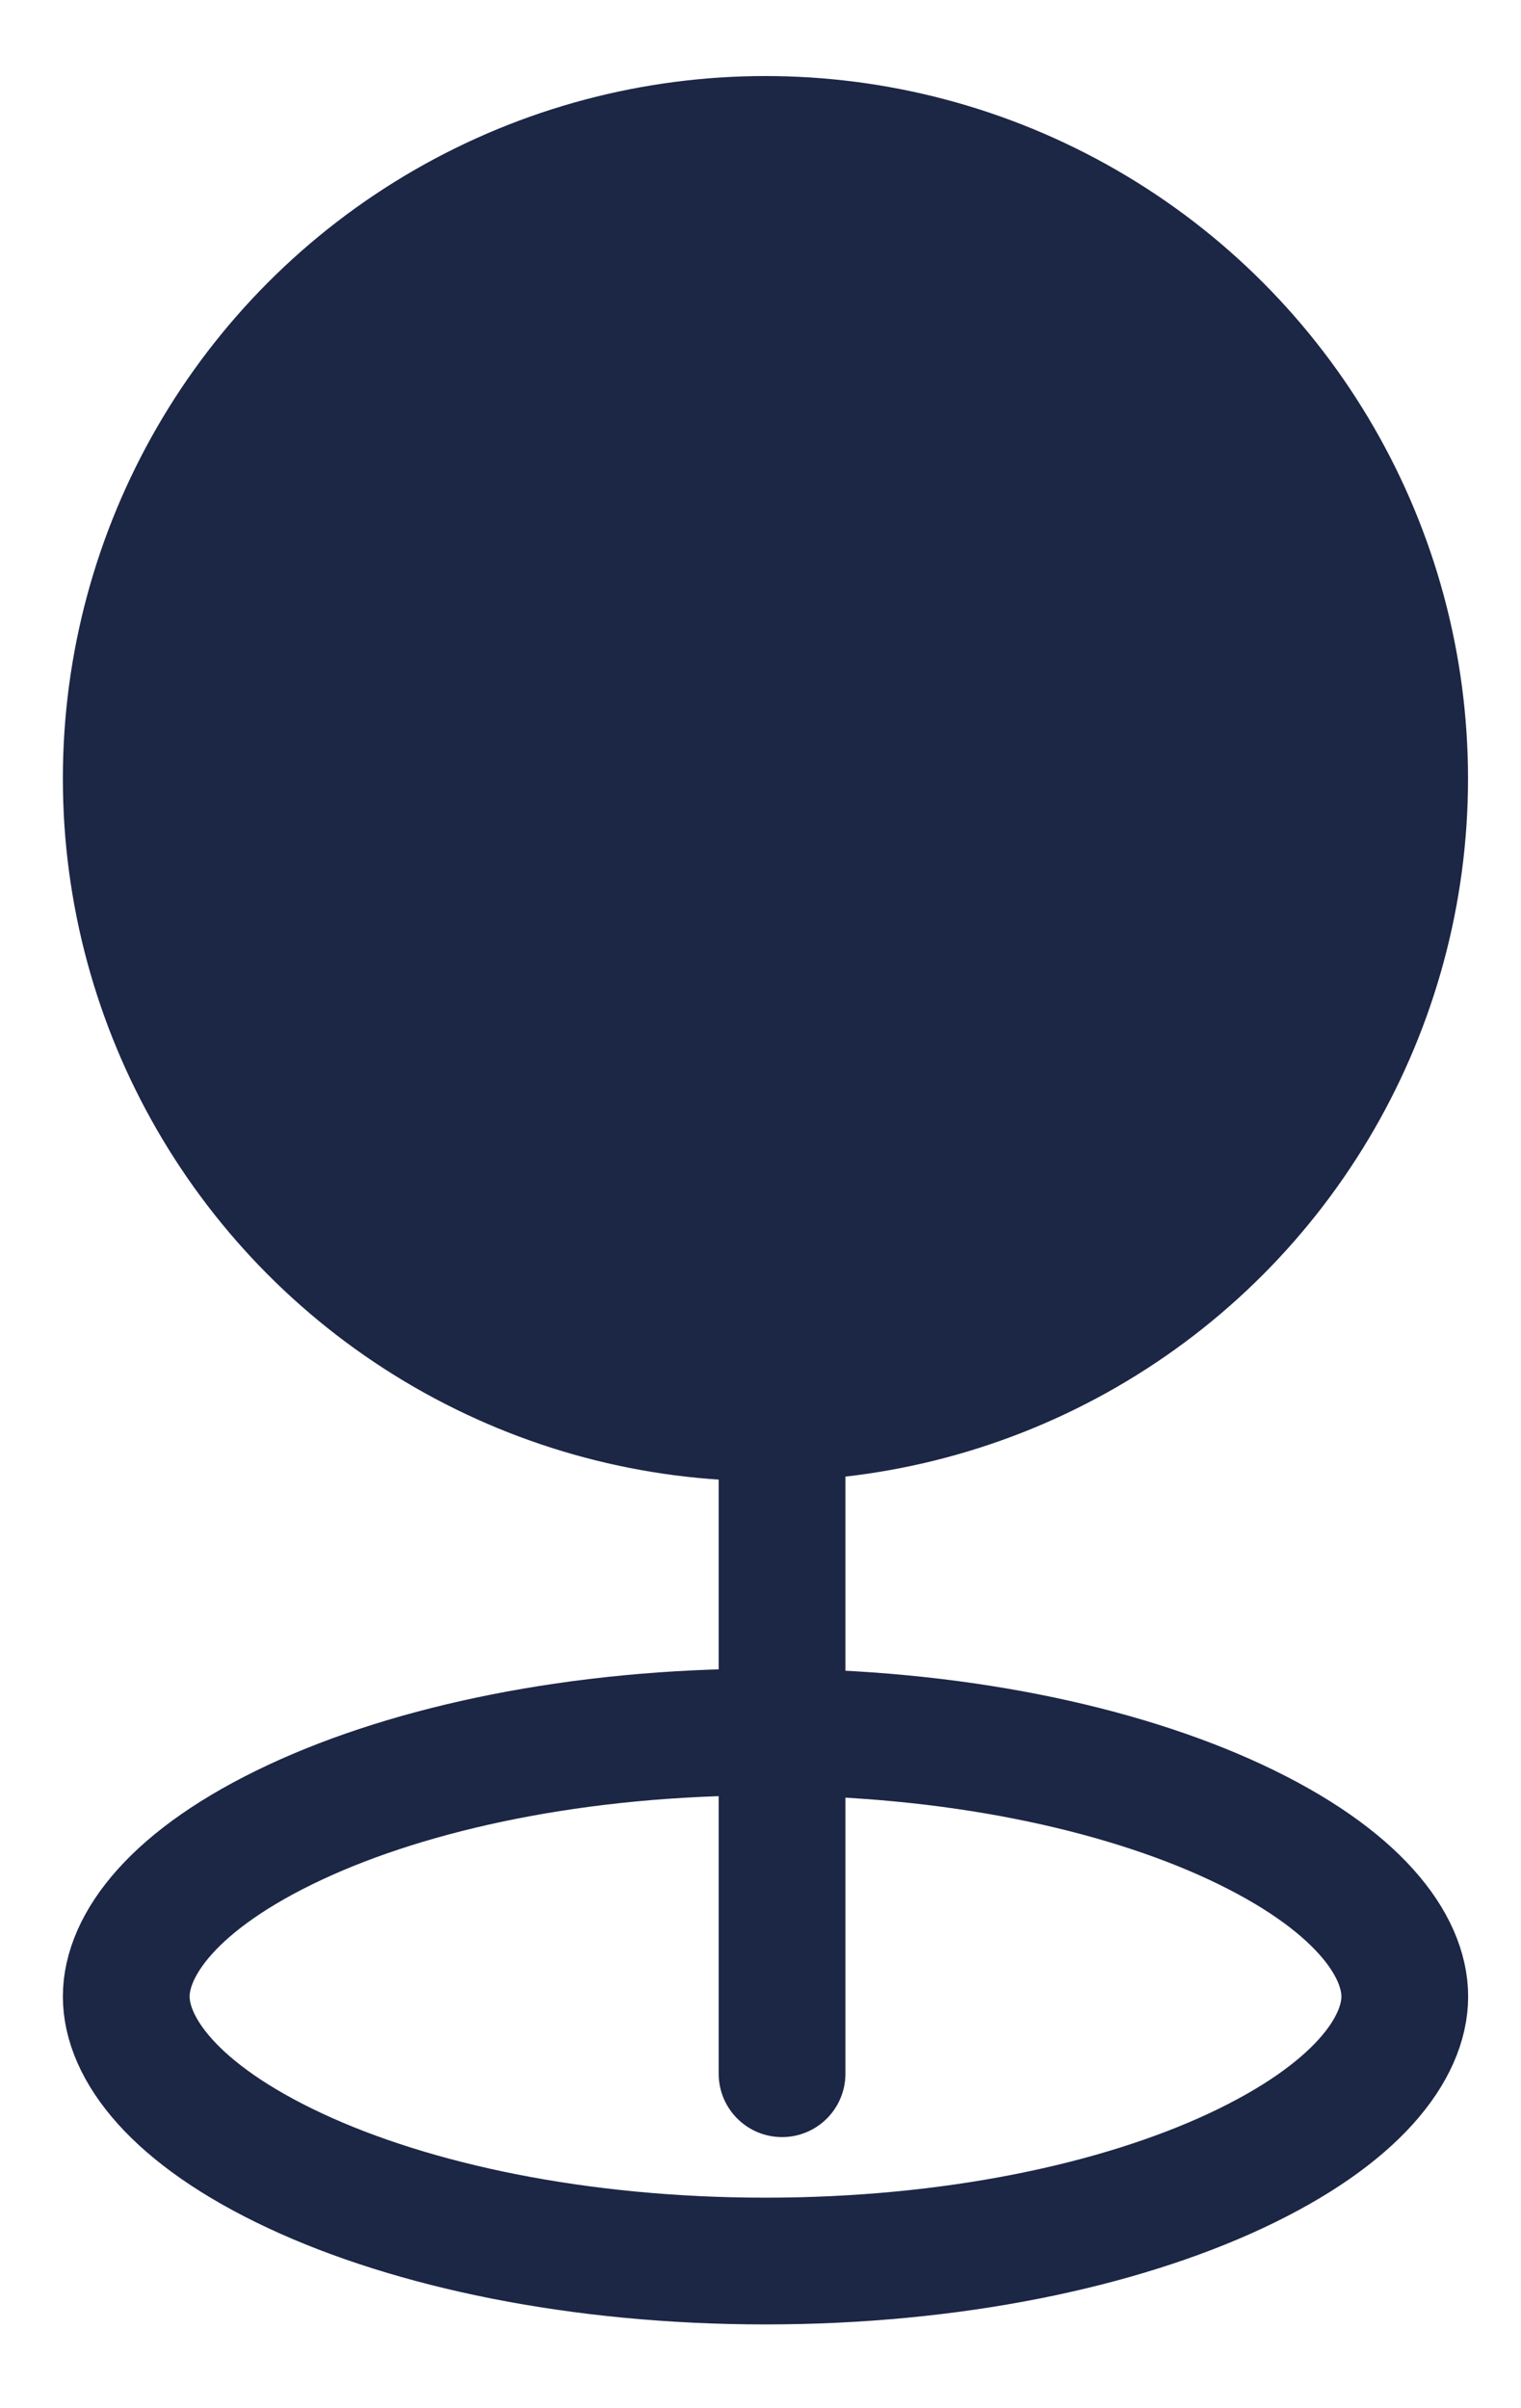 <svg width="12" height="19" viewBox="0 0 12 19" fill="none" xmlns="http://www.w3.org/2000/svg">
<circle cx="6.039" cy="6.143" r="5.543" fill="#1C2645"/>
<path d="M11.083 15.752C11.083 16.157 10.711 16.678 9.748 17.128C8.824 17.559 7.514 17.839 6.039 17.839C4.565 17.839 3.254 17.559 2.331 17.128C1.367 16.678 0.996 16.157 0.996 15.752C0.996 15.347 1.367 14.826 2.331 14.376C3.254 13.945 4.565 13.665 6.039 13.665C7.514 13.665 8.824 13.945 9.748 14.376C10.711 14.826 11.083 15.347 11.083 15.752Z" stroke="#1C2645"/>
<line x1="6.17" y1="3.317" x2="6.17" y2="16.361" stroke="#1C2645" stroke-linecap="round"/>
</svg>
